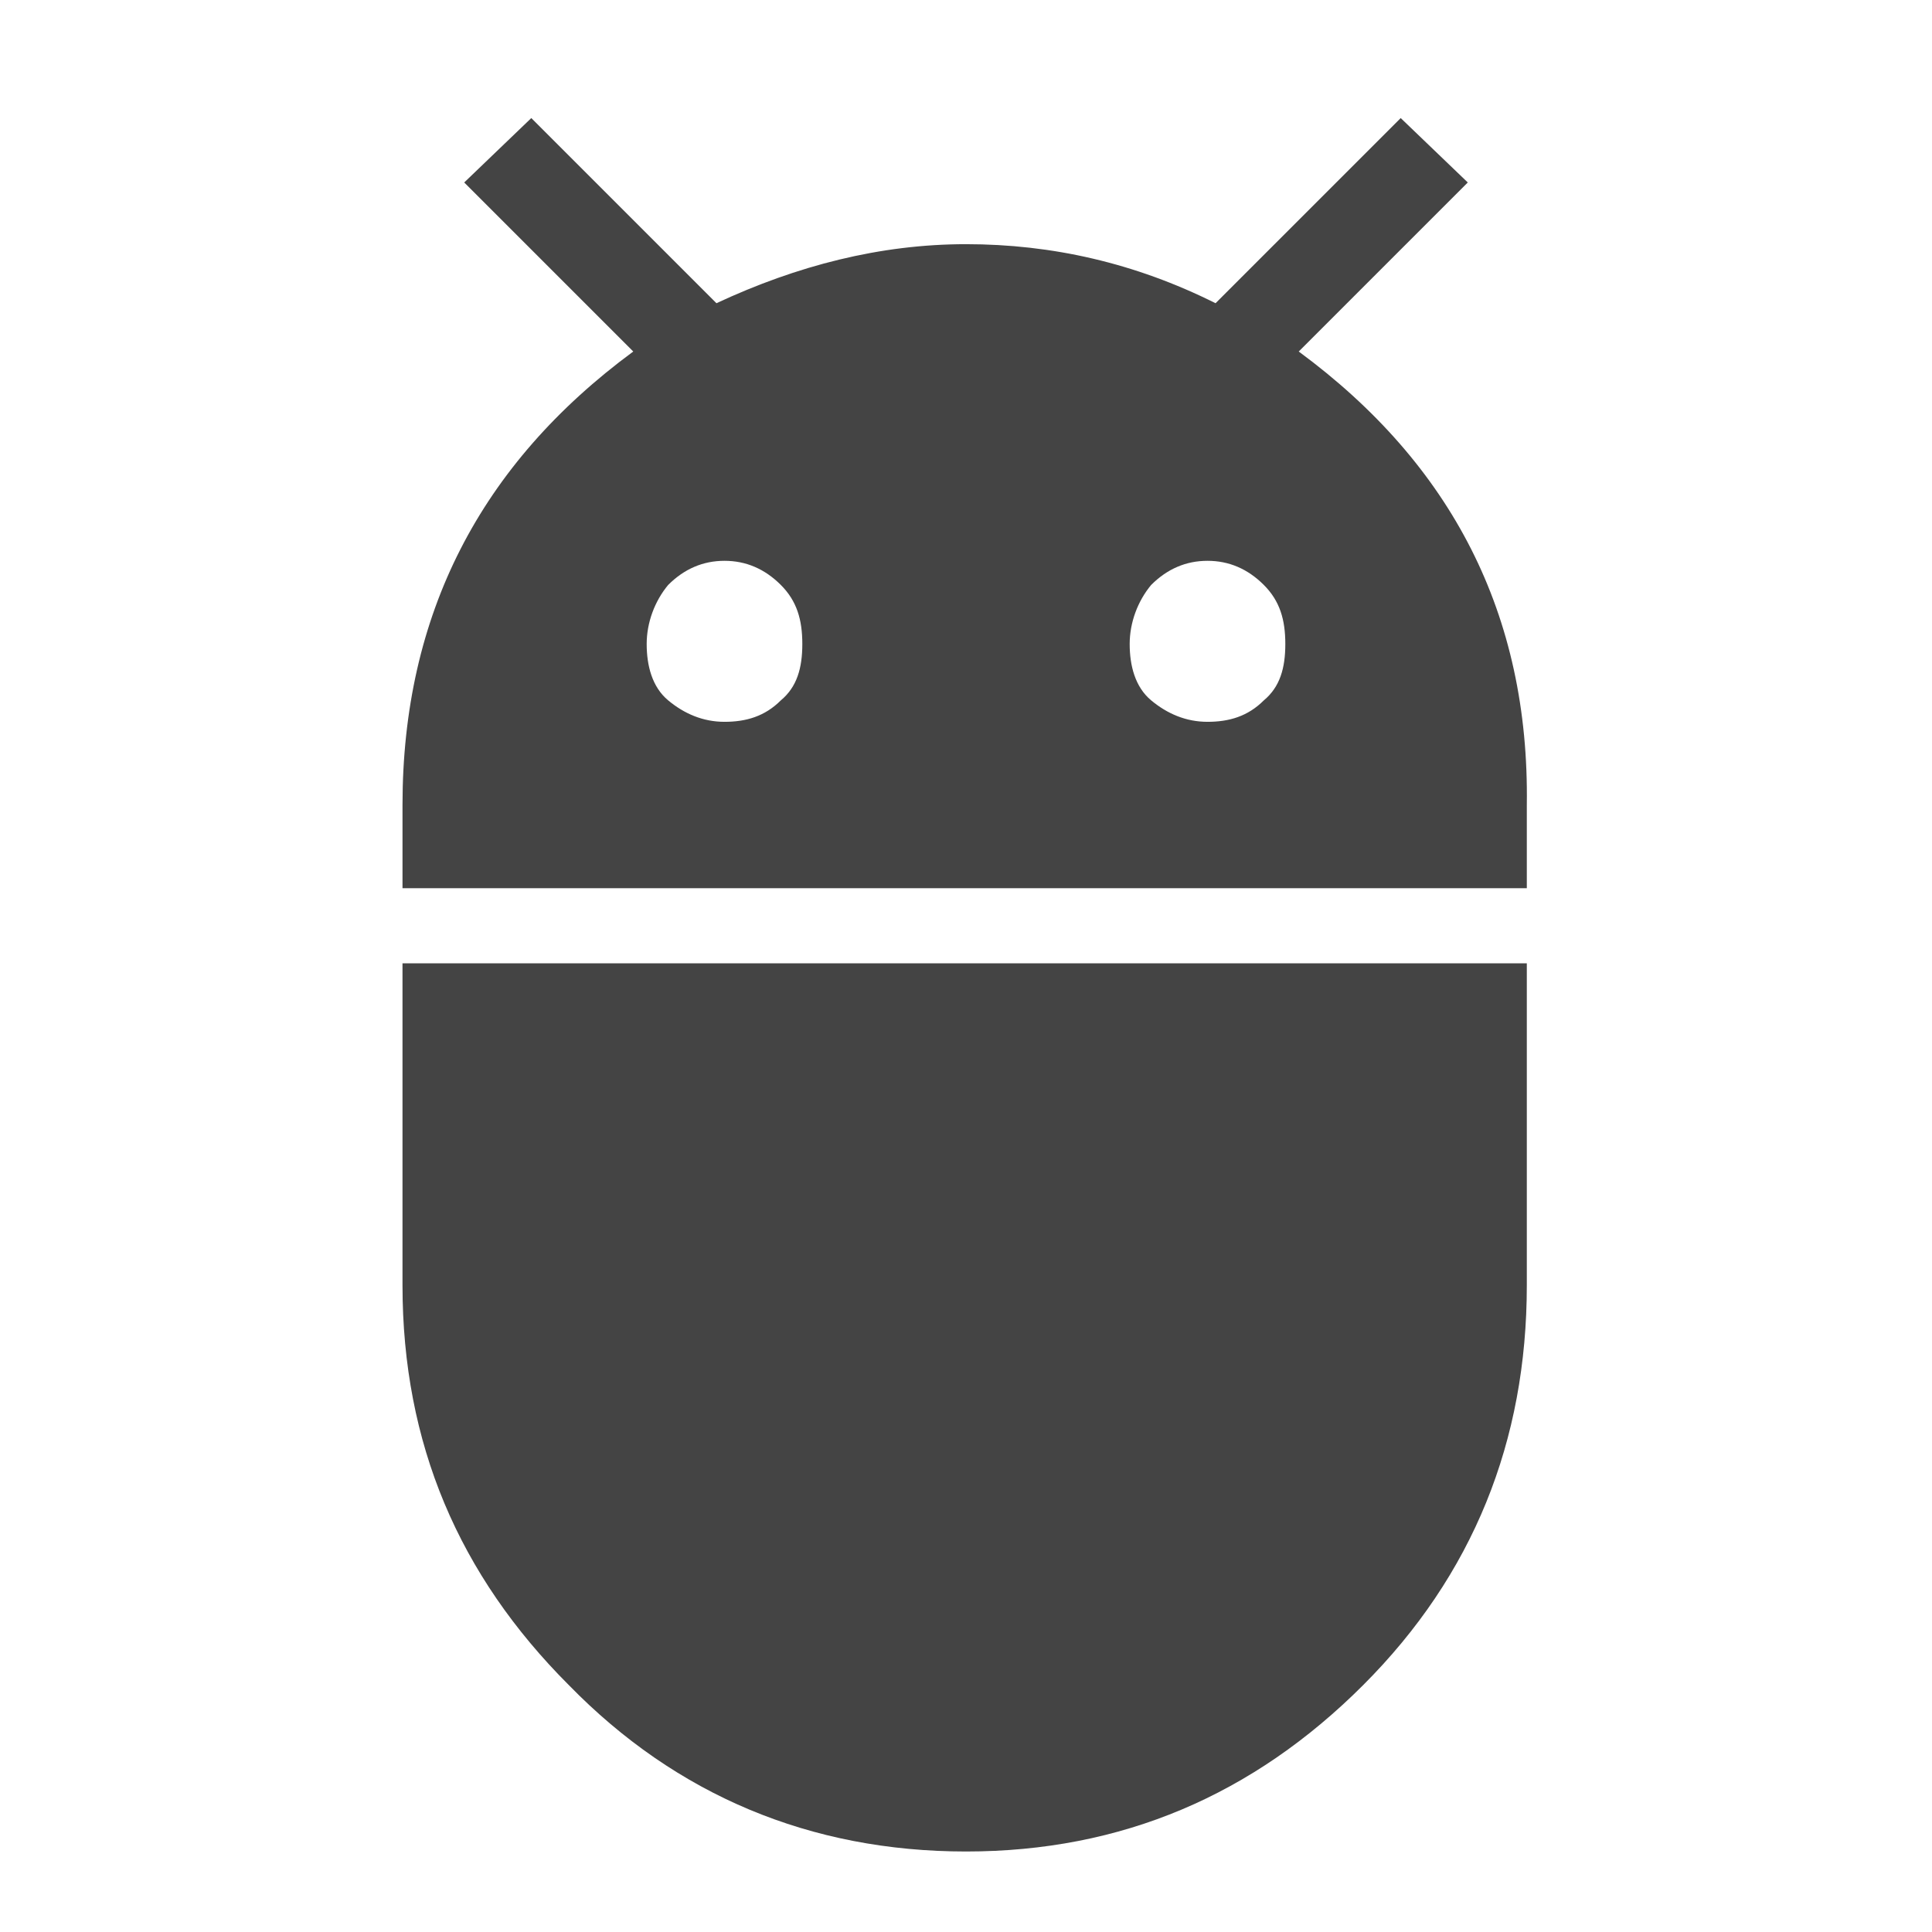 <?xml version="1.0" encoding="utf-8"?>
<!-- Generator: Adobe Illustrator 19.0.0, SVG Export Plug-In . SVG Version: 6.00 Build 0)  -->
<svg version="1.1" id="图层_1" xmlns="http://www.w3.org/2000/svg" xmlns:xlink="http://www.w3.org/1999/xlink" x="0px" y="0px"
	 viewBox="-261 384.9 72 72" style="enable-background:new -261 384.9 72 72;" xml:space="preserve">
<path style="fill:#444444;" d="M-212.6,398l6.3-6.3l-2.5-2.4l-6.9,6.9c-3-1.5-6.1-2.2-9.3-2.2s-6.3,0.8-9.3,2.2l-6.9-6.9l-2.5,2.4
	l6.3,6.3c-5.7,4.2-8.6,9.8-8.6,16.9v3.1h41.9v-3.1C-204,407.8-206.9,402.2-212.6,398z M-231.9,411c-0.6,0.6-1.3,0.8-2.1,0.8
	c-0.8,0-1.5-0.3-2.1-0.8s-0.8-1.3-0.8-2.1s0.3-1.6,0.8-2.2c0.6-0.6,1.3-0.9,2.1-0.9s1.5,0.3,2.1,0.9c0.6,0.6,0.8,1.3,0.8,2.2
	S-231.3,410.5-231.9,411z M-213.9,411c-0.6,0.6-1.3,0.8-2.1,0.8c-0.8,0-1.5-0.3-2.1-0.8s-0.8-1.3-0.8-2.1s0.3-1.6,0.8-2.2
	c0.6-0.6,1.3-0.9,2.1-0.9s1.5,0.3,2.1,0.9c0.6,0.6,0.8,1.3,0.8,2.2S-213.3,410.5-213.9,411z"/>
<path style="fill:#444444;" d="M-246,432.8v-12h41.9v12c0,5.8-2,10.8-6.1,14.9c-4.1,4.1-9,6.2-14.8,6.2s-10.8-2.1-14.8-6.2
	C-243.9,443.6-246,438.7-246,432.8z"/>
</svg>
